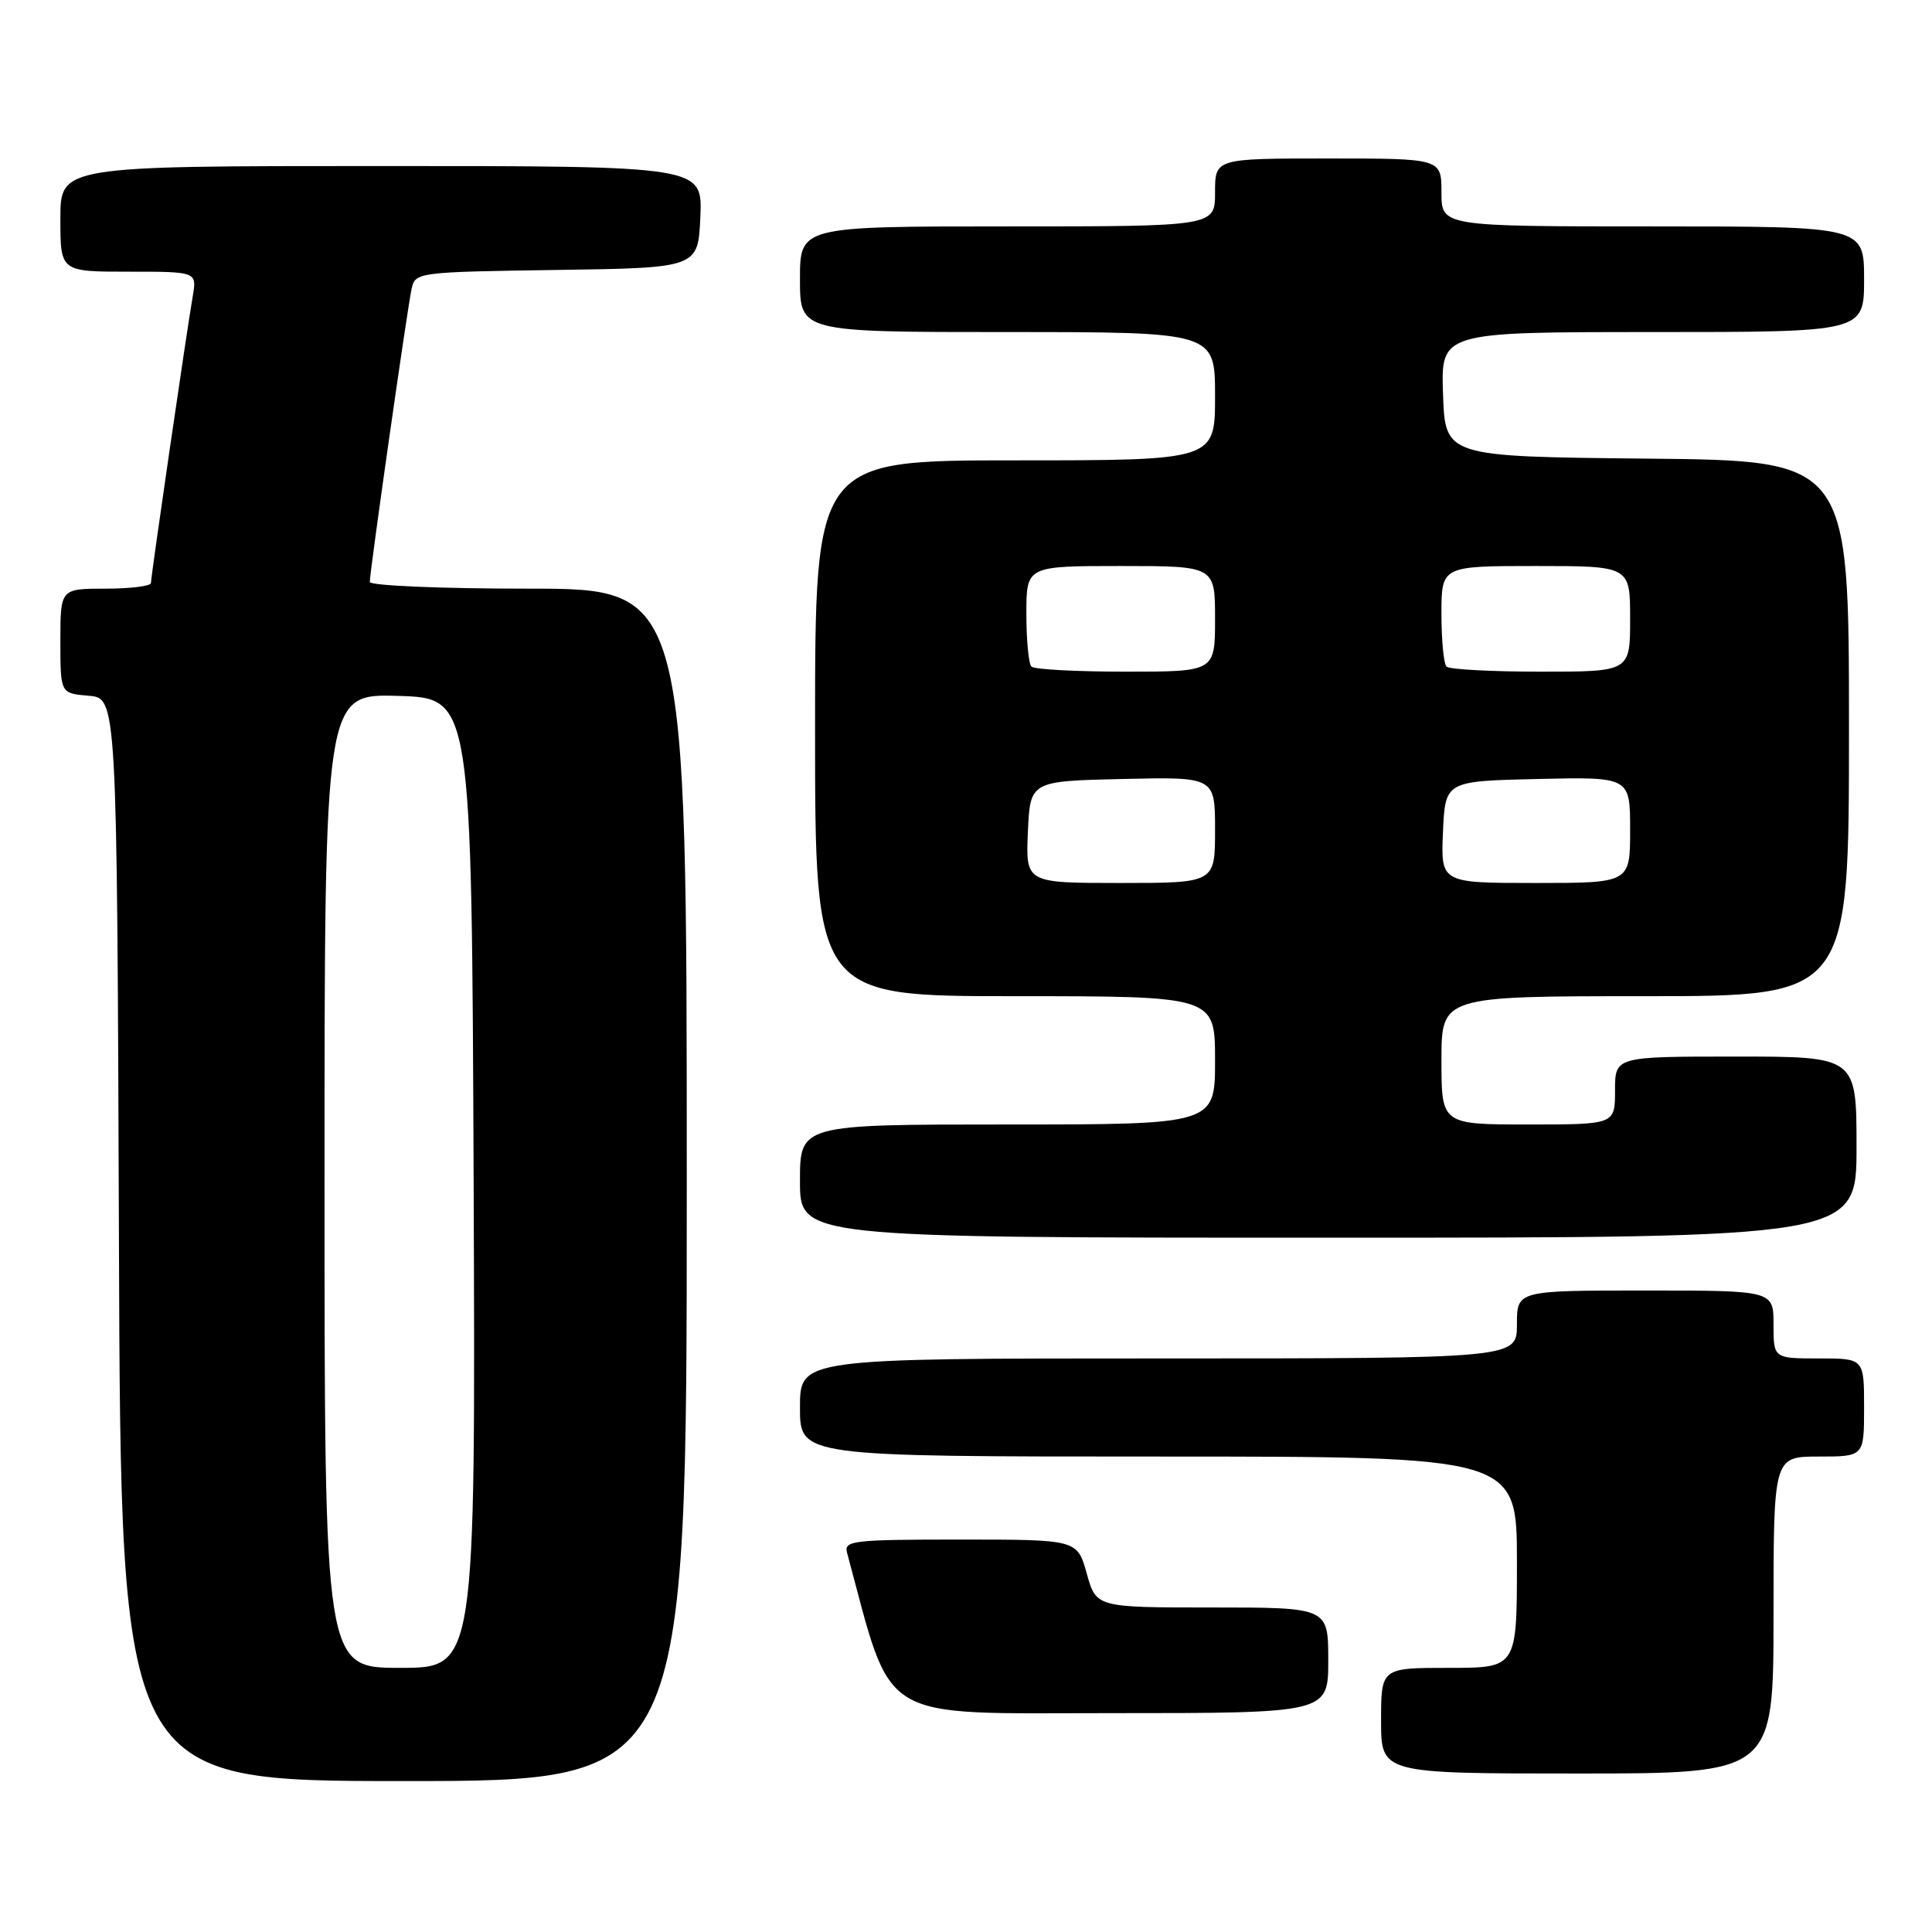 <?xml version="1.0" encoding="UTF-8" standalone="no"?>
<!DOCTYPE svg PUBLIC "-//W3C//DTD SVG 1.1//EN" "http://www.w3.org/Graphics/SVG/1.1/DTD/svg11.dtd" >
<svg xmlns="http://www.w3.org/2000/svg" xmlns:xlink="http://www.w3.org/1999/xlink" version="1.1" viewBox="0 0 256 256">
 <g >
 <path fill="currentColor"
d=" M 91.00 157.00 C 91.00 78.00 91.00 78.00 70.00 78.00 C 58.43 78.00 49.00 77.60 49.00 77.11 C 49.00 75.74 53.98 40.79 54.54 38.27 C 55.02 36.08 55.30 36.04 73.76 35.77 C 92.50 35.50 92.50 35.50 92.80 28.75 C 93.09 22.00 93.09 22.00 50.55 22.00 C 8.00 22.00 8.00 22.00 8.00 29.00 C 8.00 36.00 8.00 36.00 17.05 36.00 C 26.09 36.00 26.09 36.00 25.54 39.25 C 24.69 44.19 20.00 76.39 20.00 77.25 C 20.00 77.66 17.30 78.00 14.00 78.00 C 8.00 78.00 8.00 78.00 8.00 84.94 C 8.00 91.88 8.00 91.88 11.75 92.19 C 15.50 92.50 15.50 92.50 15.76 164.25 C 16.01 236.00 16.01 236.00 53.51 236.00 C 91.00 236.00 91.00 236.00 91.00 157.00 Z  M 235.00 214.00 C 235.00 193.00 235.00 193.00 241.00 193.00 C 247.00 193.00 247.00 193.00 247.00 186.50 C 247.00 180.00 247.00 180.00 241.00 180.00 C 235.00 180.00 235.00 180.00 235.00 175.50 C 235.00 171.00 235.00 171.00 218.00 171.00 C 201.00 171.00 201.00 171.00 201.00 175.50 C 201.00 180.00 201.00 180.00 153.50 180.00 C 106.00 180.00 106.00 180.00 106.00 186.50 C 106.00 193.00 106.00 193.00 153.50 193.00 C 201.00 193.00 201.00 193.00 201.00 207.00 C 201.00 221.00 201.00 221.00 192.00 221.00 C 183.00 221.00 183.00 221.00 183.00 228.00 C 183.00 235.00 183.00 235.00 209.00 235.00 C 235.00 235.00 235.00 235.00 235.00 214.00 Z  M 176.00 220.00 C 176.00 213.00 176.00 213.00 160.63 213.00 C 145.26 213.00 145.26 213.00 144.00 208.50 C 142.74 204.00 142.74 204.00 127.25 204.00 C 112.99 204.00 111.80 204.14 112.24 205.75 C 118.39 228.54 115.85 227.00 147.19 227.00 C 176.00 227.00 176.00 227.00 176.00 220.00 Z  M 246.00 152.00 C 246.00 140.00 246.00 140.00 230.00 140.00 C 214.00 140.00 214.00 140.00 214.00 144.50 C 214.00 149.00 214.00 149.00 202.50 149.00 C 191.00 149.00 191.00 149.00 191.00 140.50 C 191.00 132.00 191.00 132.00 218.00 132.00 C 245.00 132.00 245.00 132.00 245.00 96.52 C 245.00 61.03 245.00 61.03 218.25 60.77 C 191.50 60.50 191.50 60.50 191.21 52.25 C 190.92 44.00 190.92 44.00 218.96 44.00 C 247.00 44.00 247.00 44.00 247.00 37.00 C 247.00 30.00 247.00 30.00 219.00 30.00 C 191.00 30.00 191.00 30.00 191.00 25.50 C 191.00 21.00 191.00 21.00 176.00 21.00 C 161.00 21.00 161.00 21.00 161.00 25.50 C 161.00 30.00 161.00 30.00 133.50 30.00 C 106.00 30.00 106.00 30.00 106.00 37.00 C 106.00 44.00 106.00 44.00 133.50 44.00 C 161.00 44.00 161.00 44.00 161.00 52.50 C 161.00 61.00 161.00 61.00 134.50 61.00 C 108.00 61.00 108.00 61.00 108.00 96.50 C 108.00 132.00 108.00 132.00 134.50 132.00 C 161.00 132.00 161.00 132.00 161.00 140.50 C 161.00 149.00 161.00 149.00 133.50 149.00 C 106.00 149.00 106.00 149.00 106.00 156.50 C 106.00 164.00 106.00 164.00 176.00 164.00 C 246.00 164.00 246.00 164.00 246.00 152.00 Z  M 43.00 156.46 C 43.00 91.93 43.00 91.93 52.75 92.21 C 62.50 92.50 62.50 92.50 62.76 156.75 C 63.01 221.00 63.01 221.00 53.01 221.00 C 43.00 221.00 43.00 221.00 43.00 156.46 Z  M 136.20 110.25 C 136.50 103.50 136.50 103.50 148.75 103.22 C 161.00 102.94 161.00 102.94 161.00 109.97 C 161.00 117.00 161.00 117.00 148.45 117.00 C 135.91 117.00 135.91 117.00 136.20 110.25 Z  M 191.20 110.25 C 191.50 103.50 191.50 103.50 203.75 103.22 C 216.00 102.94 216.00 102.94 216.00 109.97 C 216.00 117.00 216.00 117.00 203.45 117.00 C 190.91 117.00 190.91 117.00 191.20 110.25 Z  M 136.67 88.33 C 136.30 87.97 136.00 84.82 136.00 81.33 C 136.00 75.00 136.00 75.00 148.50 75.00 C 161.00 75.00 161.00 75.00 161.00 82.00 C 161.00 89.00 161.00 89.00 149.17 89.00 C 142.66 89.00 137.03 88.70 136.67 88.33 Z  M 191.67 88.33 C 191.30 87.97 191.00 84.82 191.00 81.33 C 191.00 75.00 191.00 75.00 203.50 75.00 C 216.00 75.00 216.00 75.00 216.00 82.00 C 216.00 89.00 216.00 89.00 204.17 89.00 C 197.66 89.00 192.03 88.70 191.67 88.33 Z "/>
</g>
</svg>